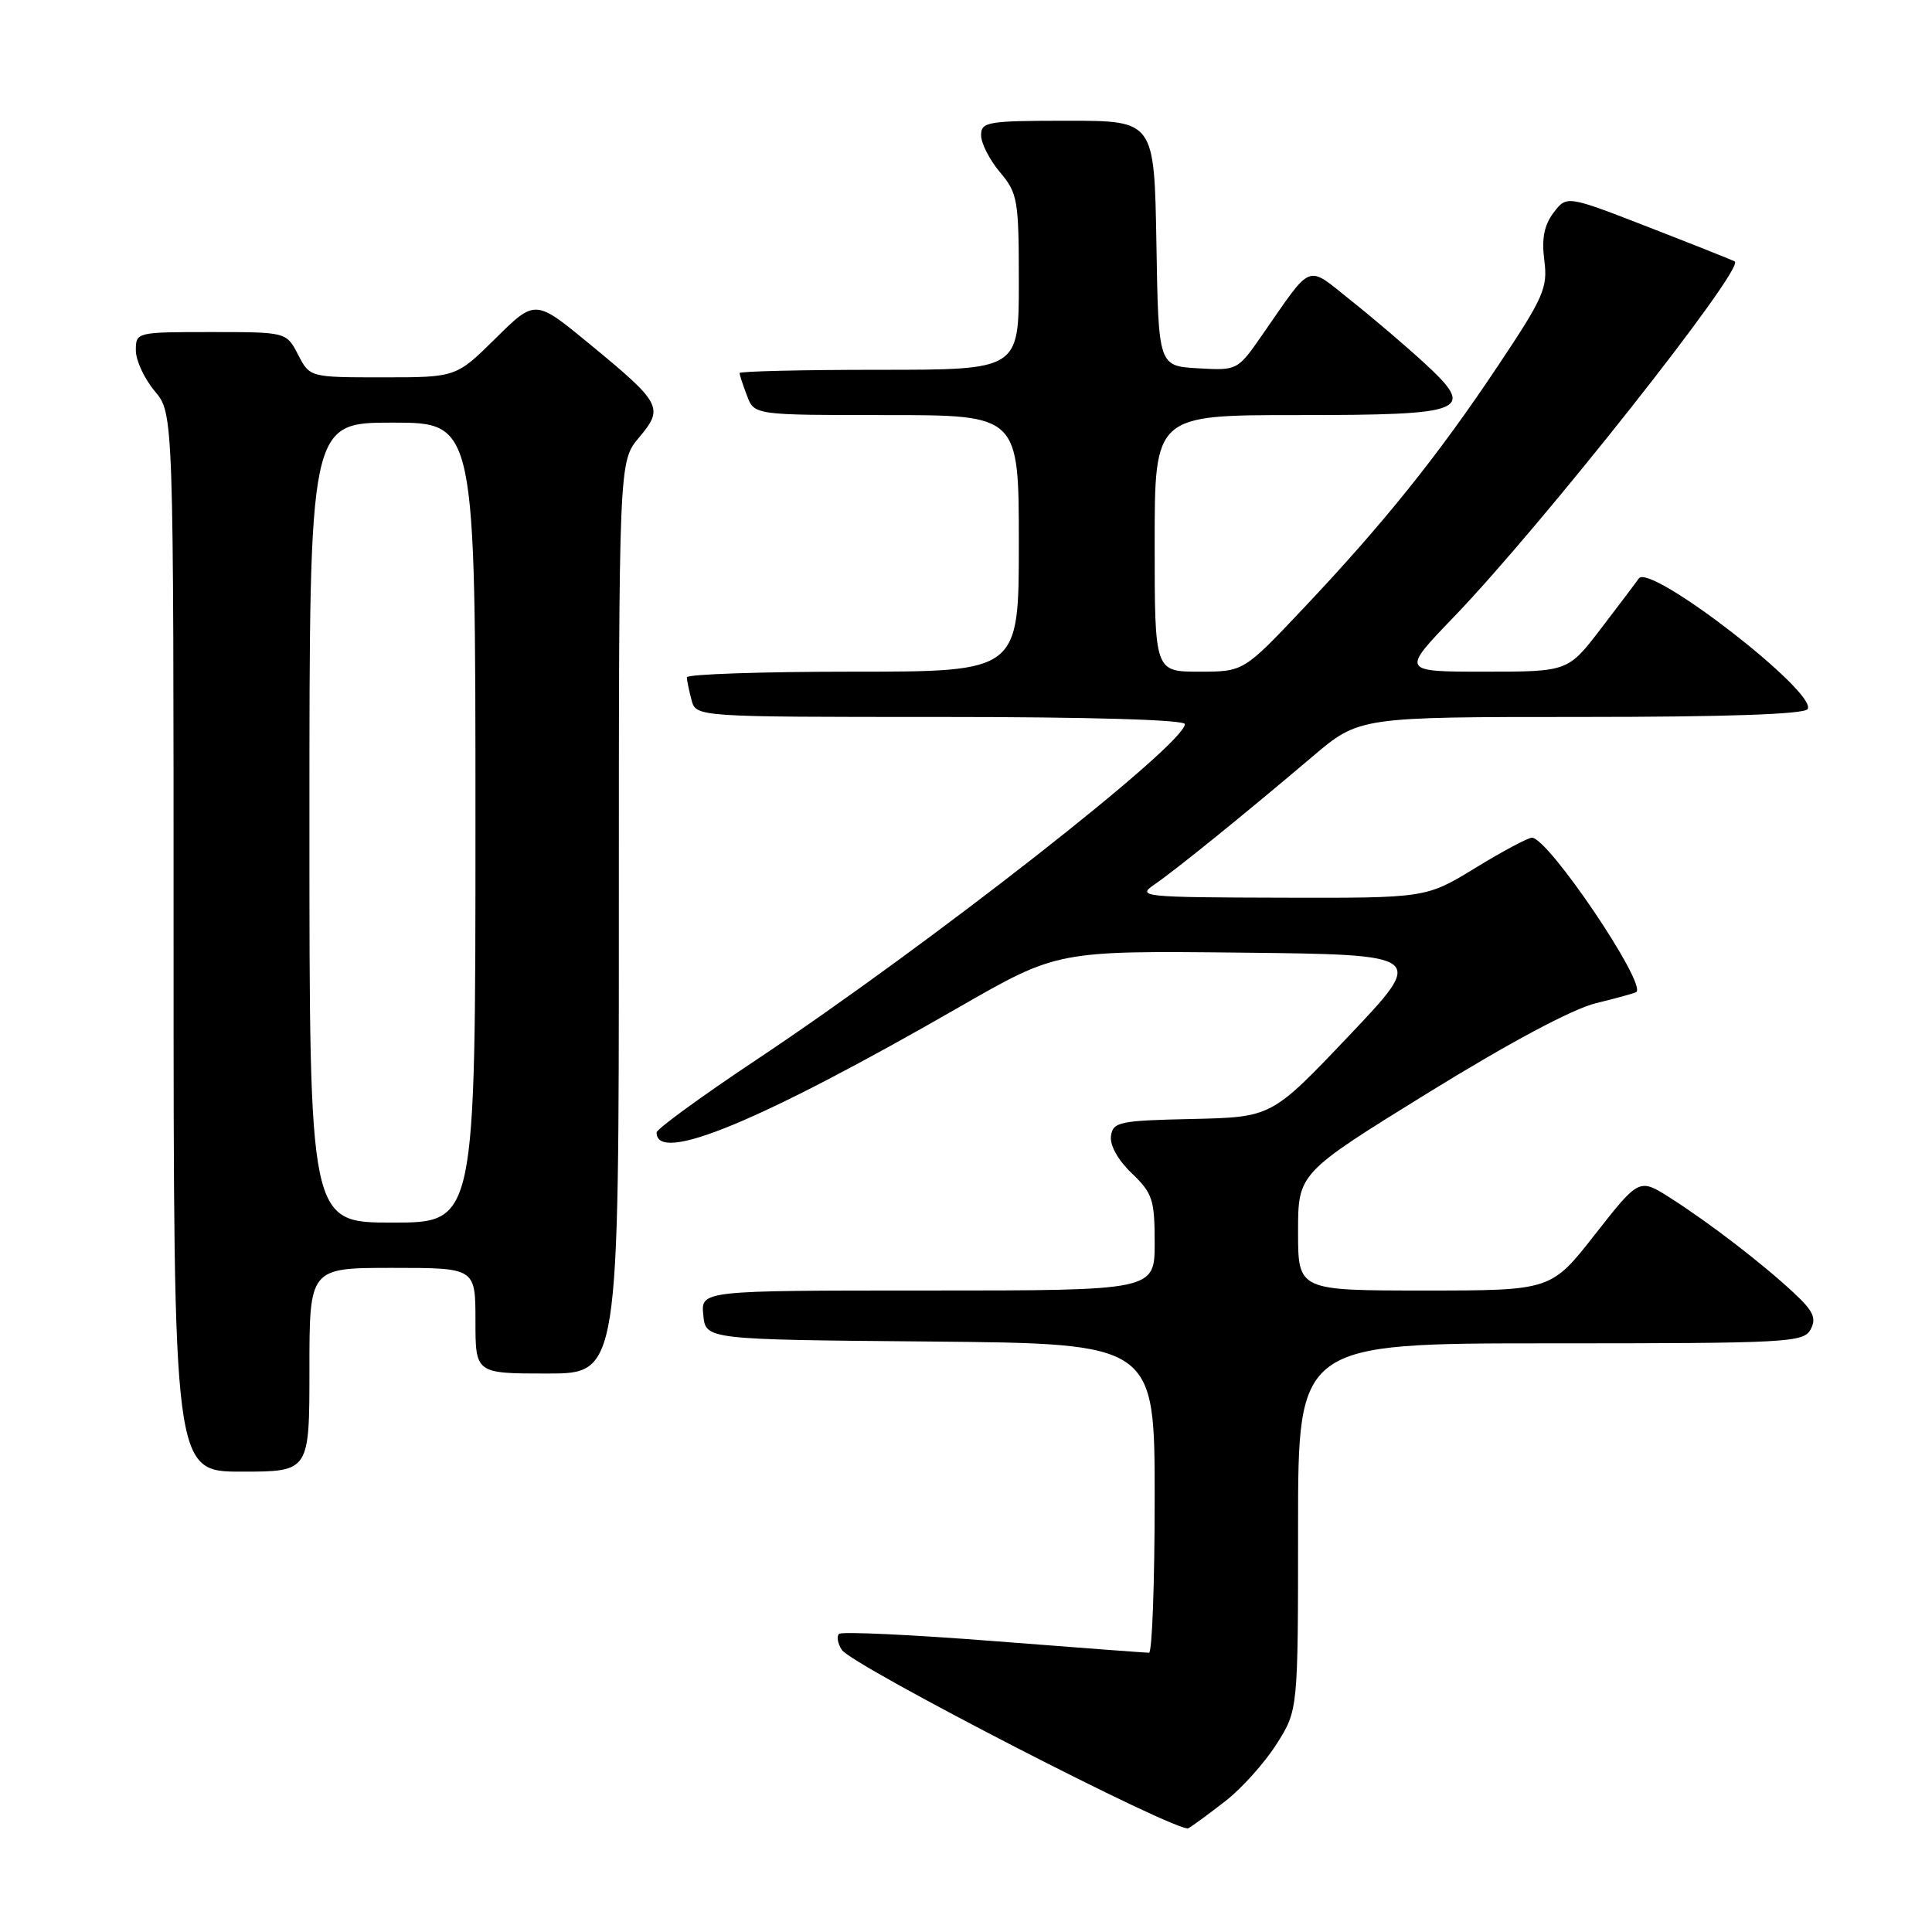 <?xml version="1.0" encoding="UTF-8" standalone="no"?>
<!DOCTYPE svg PUBLIC "-//W3C//DTD SVG 1.1//EN" "http://www.w3.org/Graphics/SVG/1.1/DTD/svg11.dtd" >
<svg xmlns="http://www.w3.org/2000/svg" xmlns:xlink="http://www.w3.org/1999/xlink" version="1.1" viewBox="0 0 256 256">
 <g >
 <path fill="currentColor"
d=" M 162.40 238.63 C 164.55 236.96 167.58 233.57 169.15 231.10 C 172.00 226.61 172.00 226.61 172.00 202.30 C 172.00 178.00 172.00 178.00 205.46 178.00 C 236.99 178.00 238.99 177.89 239.92 176.15 C 240.71 174.67 240.28 173.72 237.70 171.32 C 233.53 167.43 226.56 162.07 221.35 158.75 C 217.20 156.10 217.20 156.10 211.36 163.55 C 205.53 171.00 205.53 171.00 188.76 171.00 C 172.00 171.00 172.00 171.00 172.00 163.22 C 172.00 155.45 172.00 155.45 189.25 144.79 C 200.09 138.10 208.36 133.69 211.50 132.92 C 214.25 132.25 216.64 131.59 216.82 131.45 C 218.21 130.34 205.15 111.00 202.99 111.00 C 202.47 111.00 199.09 112.80 195.50 115.00 C 188.96 119.00 188.96 119.00 169.73 118.95 C 151.33 118.90 150.61 118.82 152.97 117.20 C 155.80 115.26 164.87 107.92 173.91 100.25 C 180.10 95.00 180.10 95.00 209.49 95.00 C 228.75 95.00 239.10 94.64 239.52 93.96 C 240.87 91.78 218.60 74.55 217.15 76.65 C 216.79 77.17 214.53 80.16 212.13 83.30 C 207.76 89.00 207.76 89.00 196.71 89.00 C 185.66 89.00 185.66 89.00 192.64 81.75 C 204.23 69.72 231.21 35.58 229.87 34.65 C 229.67 34.51 224.57 32.48 218.55 30.14 C 207.60 25.88 207.60 25.88 205.85 28.19 C 204.60 29.85 204.26 31.63 204.63 34.50 C 205.10 38.15 204.56 39.38 198.47 48.50 C 190.55 60.38 183.32 69.38 172.64 80.68 C 164.78 89.00 164.78 89.00 158.89 89.00 C 153.00 89.00 153.00 89.00 153.00 72.00 C 153.00 55.00 153.00 55.00 171.88 55.00 C 194.46 55.00 195.67 54.50 188.75 48.12 C 186.34 45.90 181.98 42.18 179.05 39.85 C 173.00 35.03 174.03 34.64 167.23 44.41 C 163.98 49.09 163.95 49.10 158.73 48.80 C 153.50 48.50 153.50 48.50 153.23 32.25 C 152.95 16.00 152.95 16.00 141.48 16.00 C 130.82 16.00 130.00 16.14 130.00 17.92 C 130.00 18.98 131.12 21.18 132.50 22.82 C 134.85 25.61 135.00 26.47 135.00 37.39 C 135.00 49.00 135.00 49.00 116.50 49.00 C 106.33 49.00 98.00 49.20 98.00 49.43 C 98.00 49.67 98.44 51.02 98.98 52.43 C 99.95 55.00 99.95 55.00 117.48 55.00 C 135.00 55.00 135.00 55.00 135.00 72.00 C 135.00 89.00 135.00 89.00 113.00 89.00 C 100.90 89.00 91.01 89.34 91.01 89.75 C 91.02 90.16 91.30 91.51 91.63 92.75 C 92.23 95.00 92.23 95.00 124.62 95.00 C 144.34 95.00 157.00 95.37 157.00 95.95 C 157.00 98.64 123.20 125.12 100.25 140.41 C 92.96 145.26 87.00 149.61 87.00 150.06 C 87.00 154.29 100.67 148.63 127.02 133.49 C 140.11 125.97 140.11 125.97 164.53 126.23 C 188.94 126.50 188.94 126.50 178.72 137.27 C 168.50 148.03 168.50 148.03 158.00 148.27 C 148.31 148.48 147.48 148.66 147.21 150.52 C 147.04 151.74 148.13 153.71 149.96 155.46 C 152.72 158.10 153.00 158.96 153.00 164.69 C 153.00 171.00 153.00 171.00 122.94 171.00 C 92.87 171.00 92.87 171.00 93.19 174.25 C 93.50 177.50 93.50 177.50 123.25 177.76 C 153.00 178.03 153.00 178.03 153.00 198.51 C 153.00 209.78 152.66 219.00 152.25 219.00 C 151.84 219.00 142.56 218.30 131.63 217.45 C 120.71 216.60 111.50 216.17 111.17 216.50 C 110.84 216.83 111.00 217.78 111.54 218.61 C 112.86 220.68 156.19 242.99 157.47 242.25 C 158.04 241.93 160.26 240.30 162.40 238.63 Z  M 41.00 181.50 C 41.00 168.00 41.00 168.00 52.00 168.00 C 63.00 168.00 63.00 168.00 63.00 175.00 C 63.00 182.00 63.00 182.00 72.50 182.00 C 82.00 182.00 82.00 182.00 82.00 121.58 C 82.00 61.15 82.00 61.15 84.68 57.97 C 87.99 54.03 87.69 53.46 78.11 45.57 C 70.92 39.65 70.92 39.65 65.68 44.82 C 60.44 50.00 60.44 50.00 50.74 50.00 C 41.05 50.00 41.05 50.00 39.50 47.00 C 37.95 44.00 37.95 44.00 27.97 44.00 C 18.09 44.00 18.00 44.02 18.00 46.42 C 18.00 47.76 19.12 50.18 20.50 51.82 C 23.00 54.79 23.00 54.79 23.00 124.89 C 23.00 195.00 23.00 195.00 32.00 195.00 C 41.00 195.00 41.00 195.00 41.00 181.50 Z  M 41.00 109.00 C 41.00 56.00 41.00 56.00 52.00 56.00 C 63.00 56.00 63.00 56.00 63.00 109.00 C 63.00 162.00 63.00 162.00 52.00 162.00 C 41.00 162.00 41.00 162.00 41.00 109.00 Z "/>
</g>
</svg>